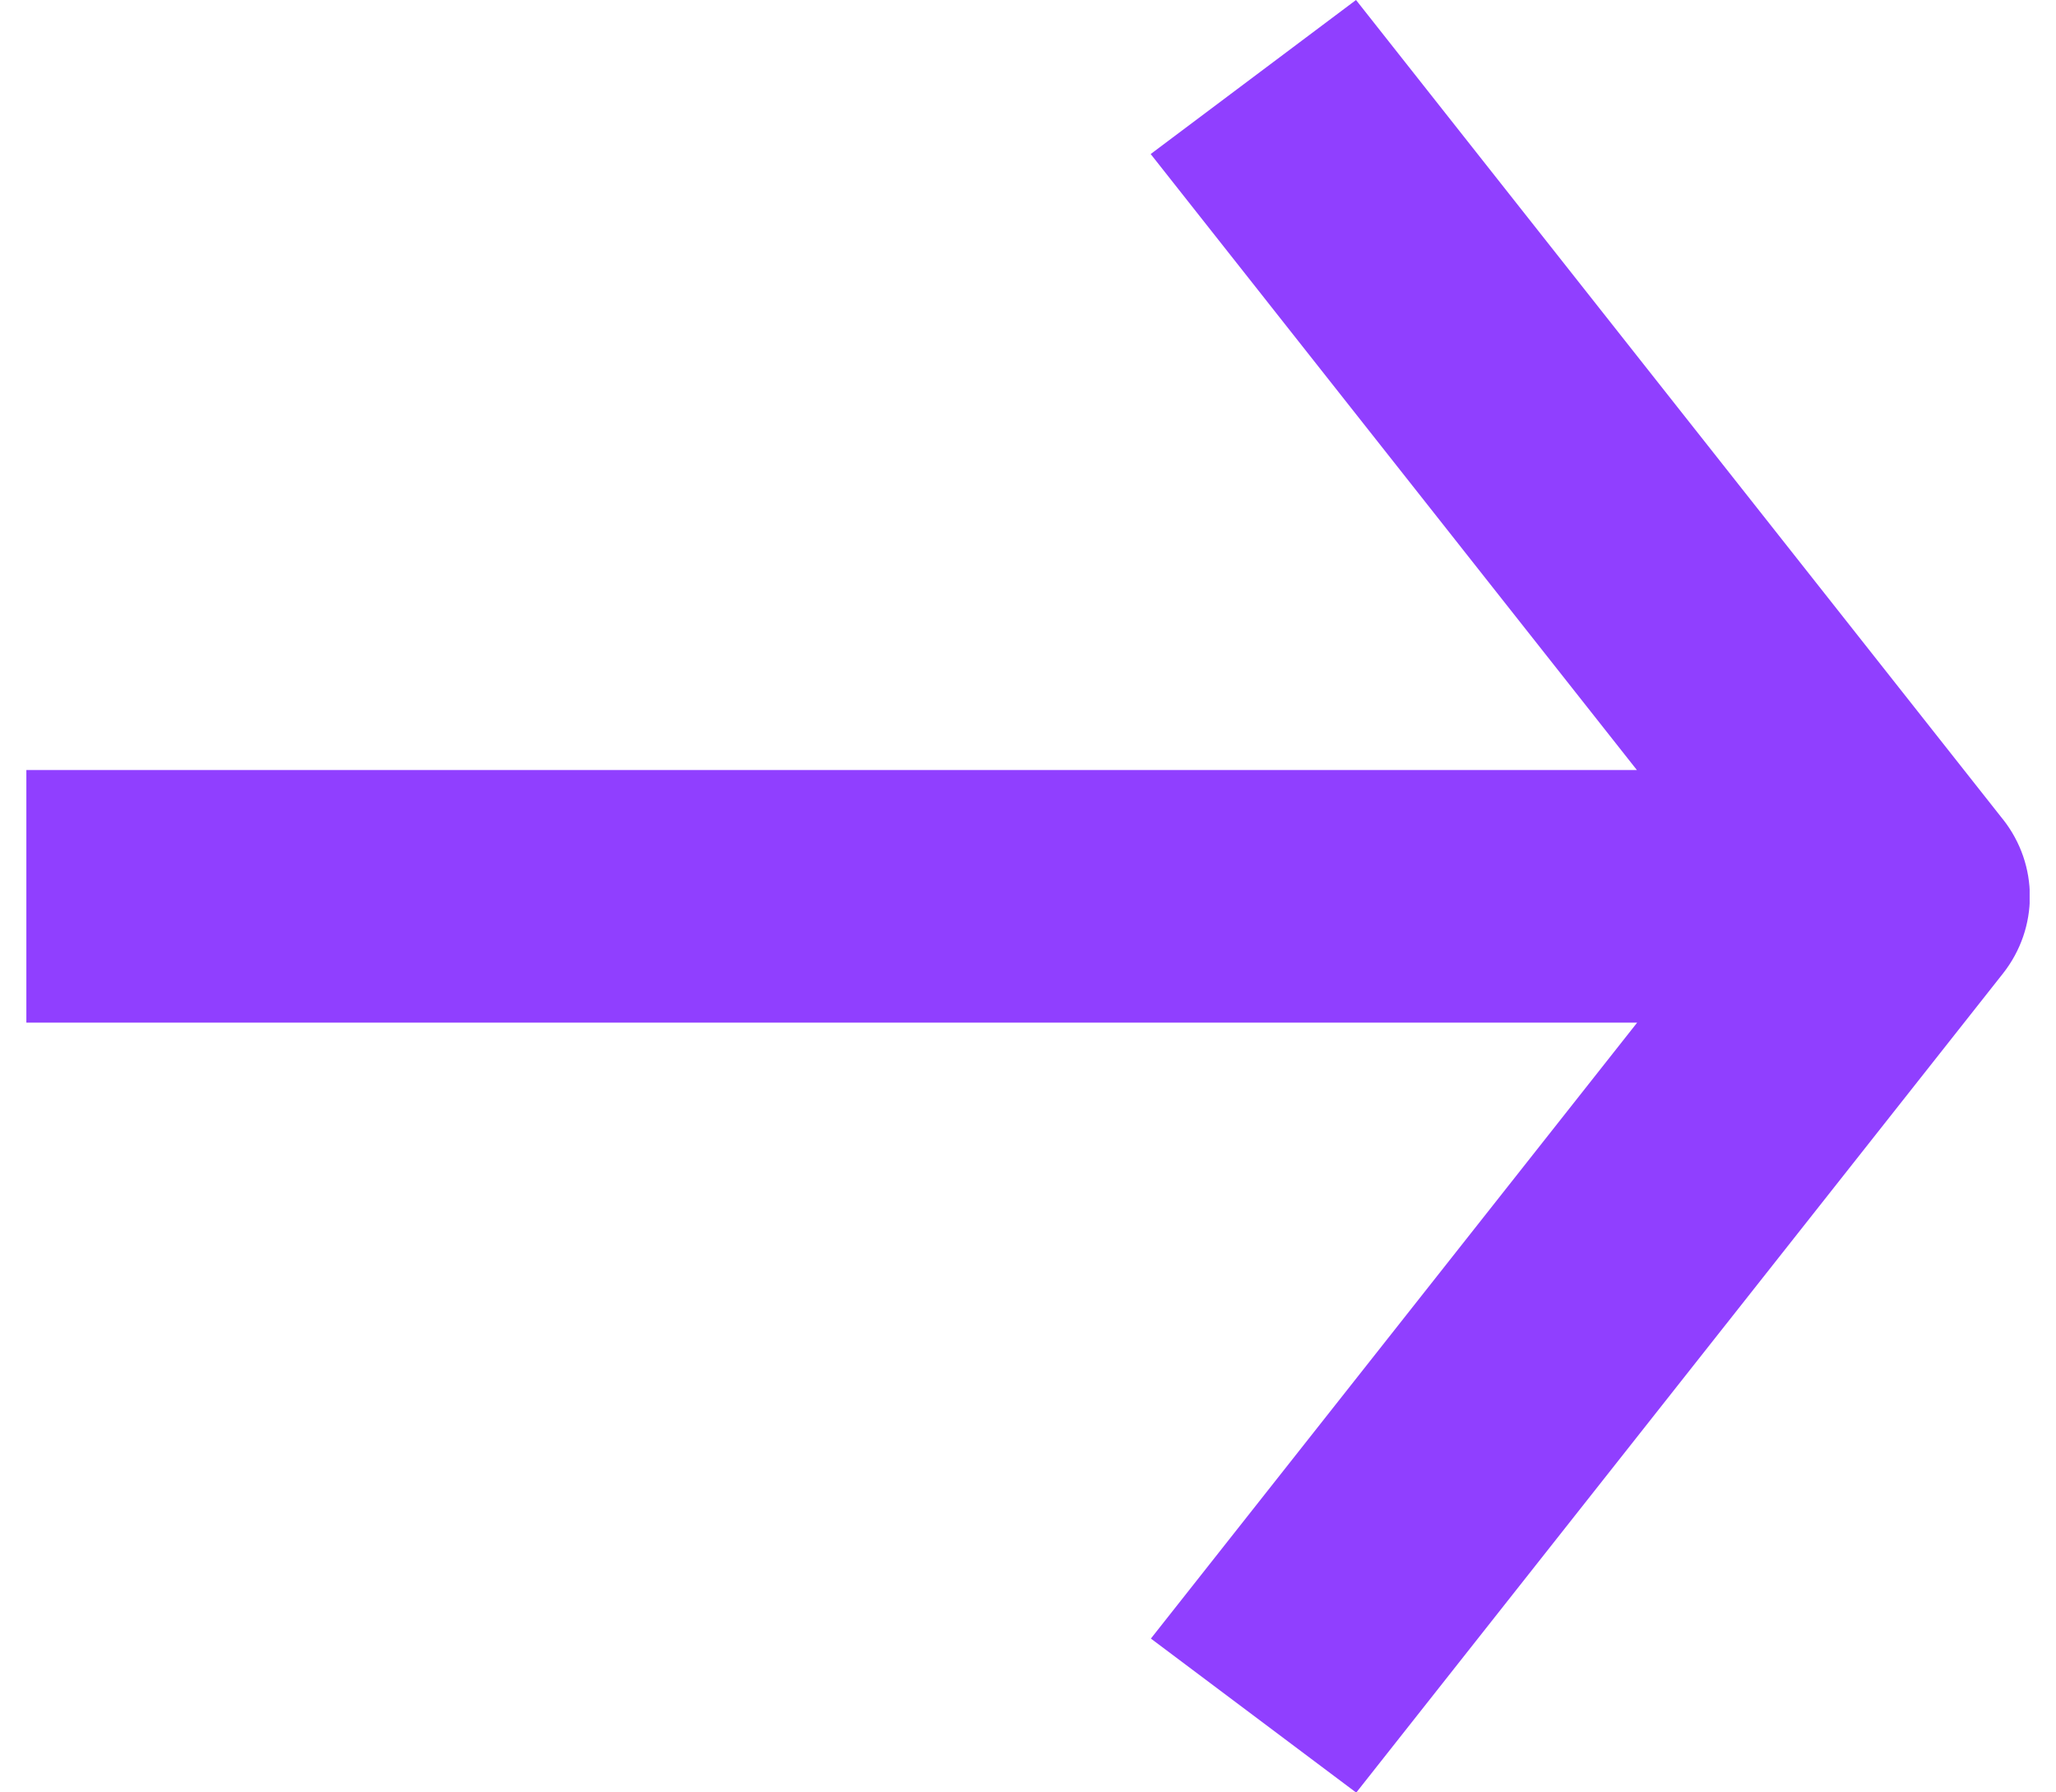 <svg width="39" height="34" viewBox="0 0 39 34" fill="none" xmlns="http://www.w3.org/2000/svg">
<g clip-path="url(#clip0_4_40)">
<path d="M37.991 15.539L25.722 4.4099e-06L21.827 2.922L31.05 14.607L0.5 14.607L0.5 19.398L31.055 19.398L21.831 31.082L25.726 34.004L37.995 18.465C38.674 17.603 38.674 16.405 37.995 15.543L37.991 15.539Z" fill="#903FFF"/>
</g>
<defs>
<clipPath id="clip0_4_40">
<rect width="38" height="34" fill="white" transform="translate(0.5)"/>
</clipPath>
</defs>
</svg>
